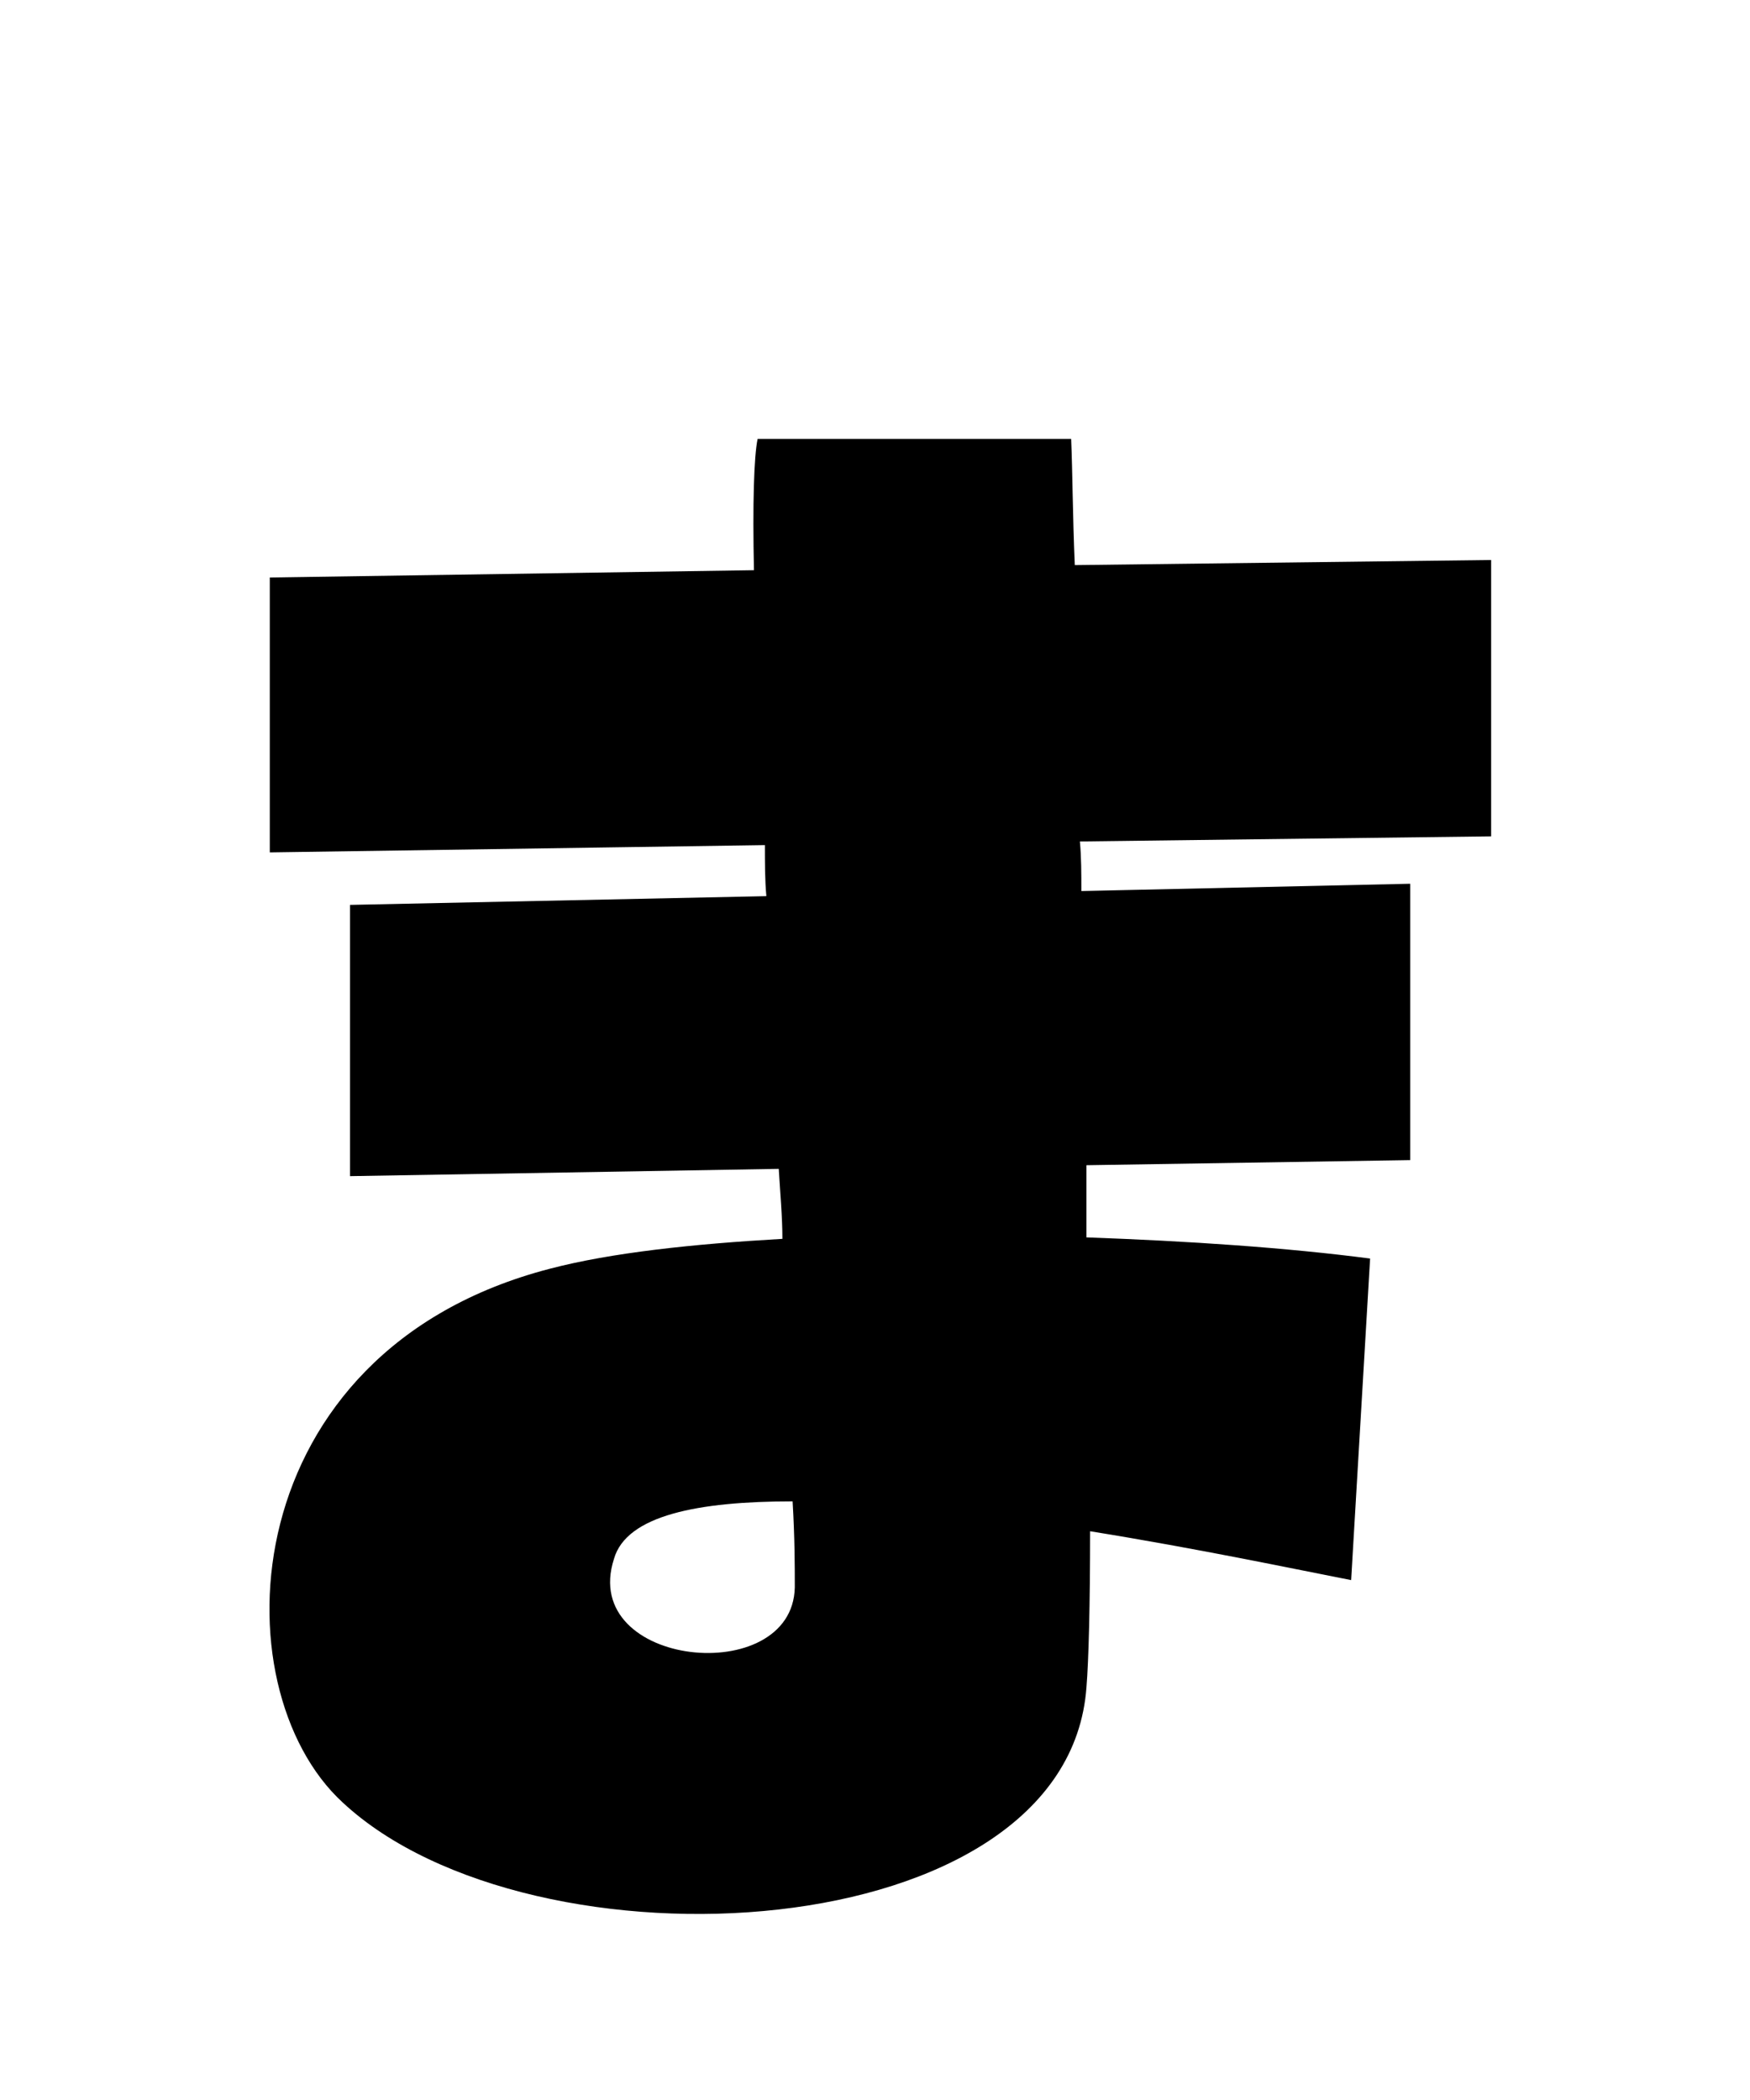
    <svg xmlns="http://www.w3.org/2000/svg" viewBox="0 0 24 28.8">
      <path d="M20.45 7.68L14.74 7.75C14.71 7.06 14.71 6.48 14.69 6.02L10.39 6.02C10.34 6.26 10.32 6.91 10.34 7.82L3.70 7.92L3.70 11.69L10.49 11.59C10.49 11.83 10.49 12.07 10.51 12.29L4.80 12.41L4.80 16.13L10.68 16.03C10.70 16.37 10.73 16.68 10.73 16.99C9.50 17.06 8.38 17.18 7.54 17.40C3.19 18.53 2.98 23.14 4.70 24.72C7.30 27.14 14.64 26.74 14.90 23.14C14.93 22.78 14.95 22.01 14.95 21C16.44 21.24 17.81 21.53 18.53 21.67L18.79 17.26C17.64 17.11 16.30 17.02 14.90 16.97L14.90 15.98L19.34 15.91L19.34 12.12L14.83 12.22C14.83 11.98 14.83 11.76 14.81 11.54L20.45 11.47ZM10.90 21.77C10.87 23.16 7.94 22.87 8.42 21.38C8.59 20.78 9.58 20.59 10.87 20.59C10.90 21.10 10.90 21.48 10.90 21.77Z" transform="translate(0, 0)" />
    </svg>
  